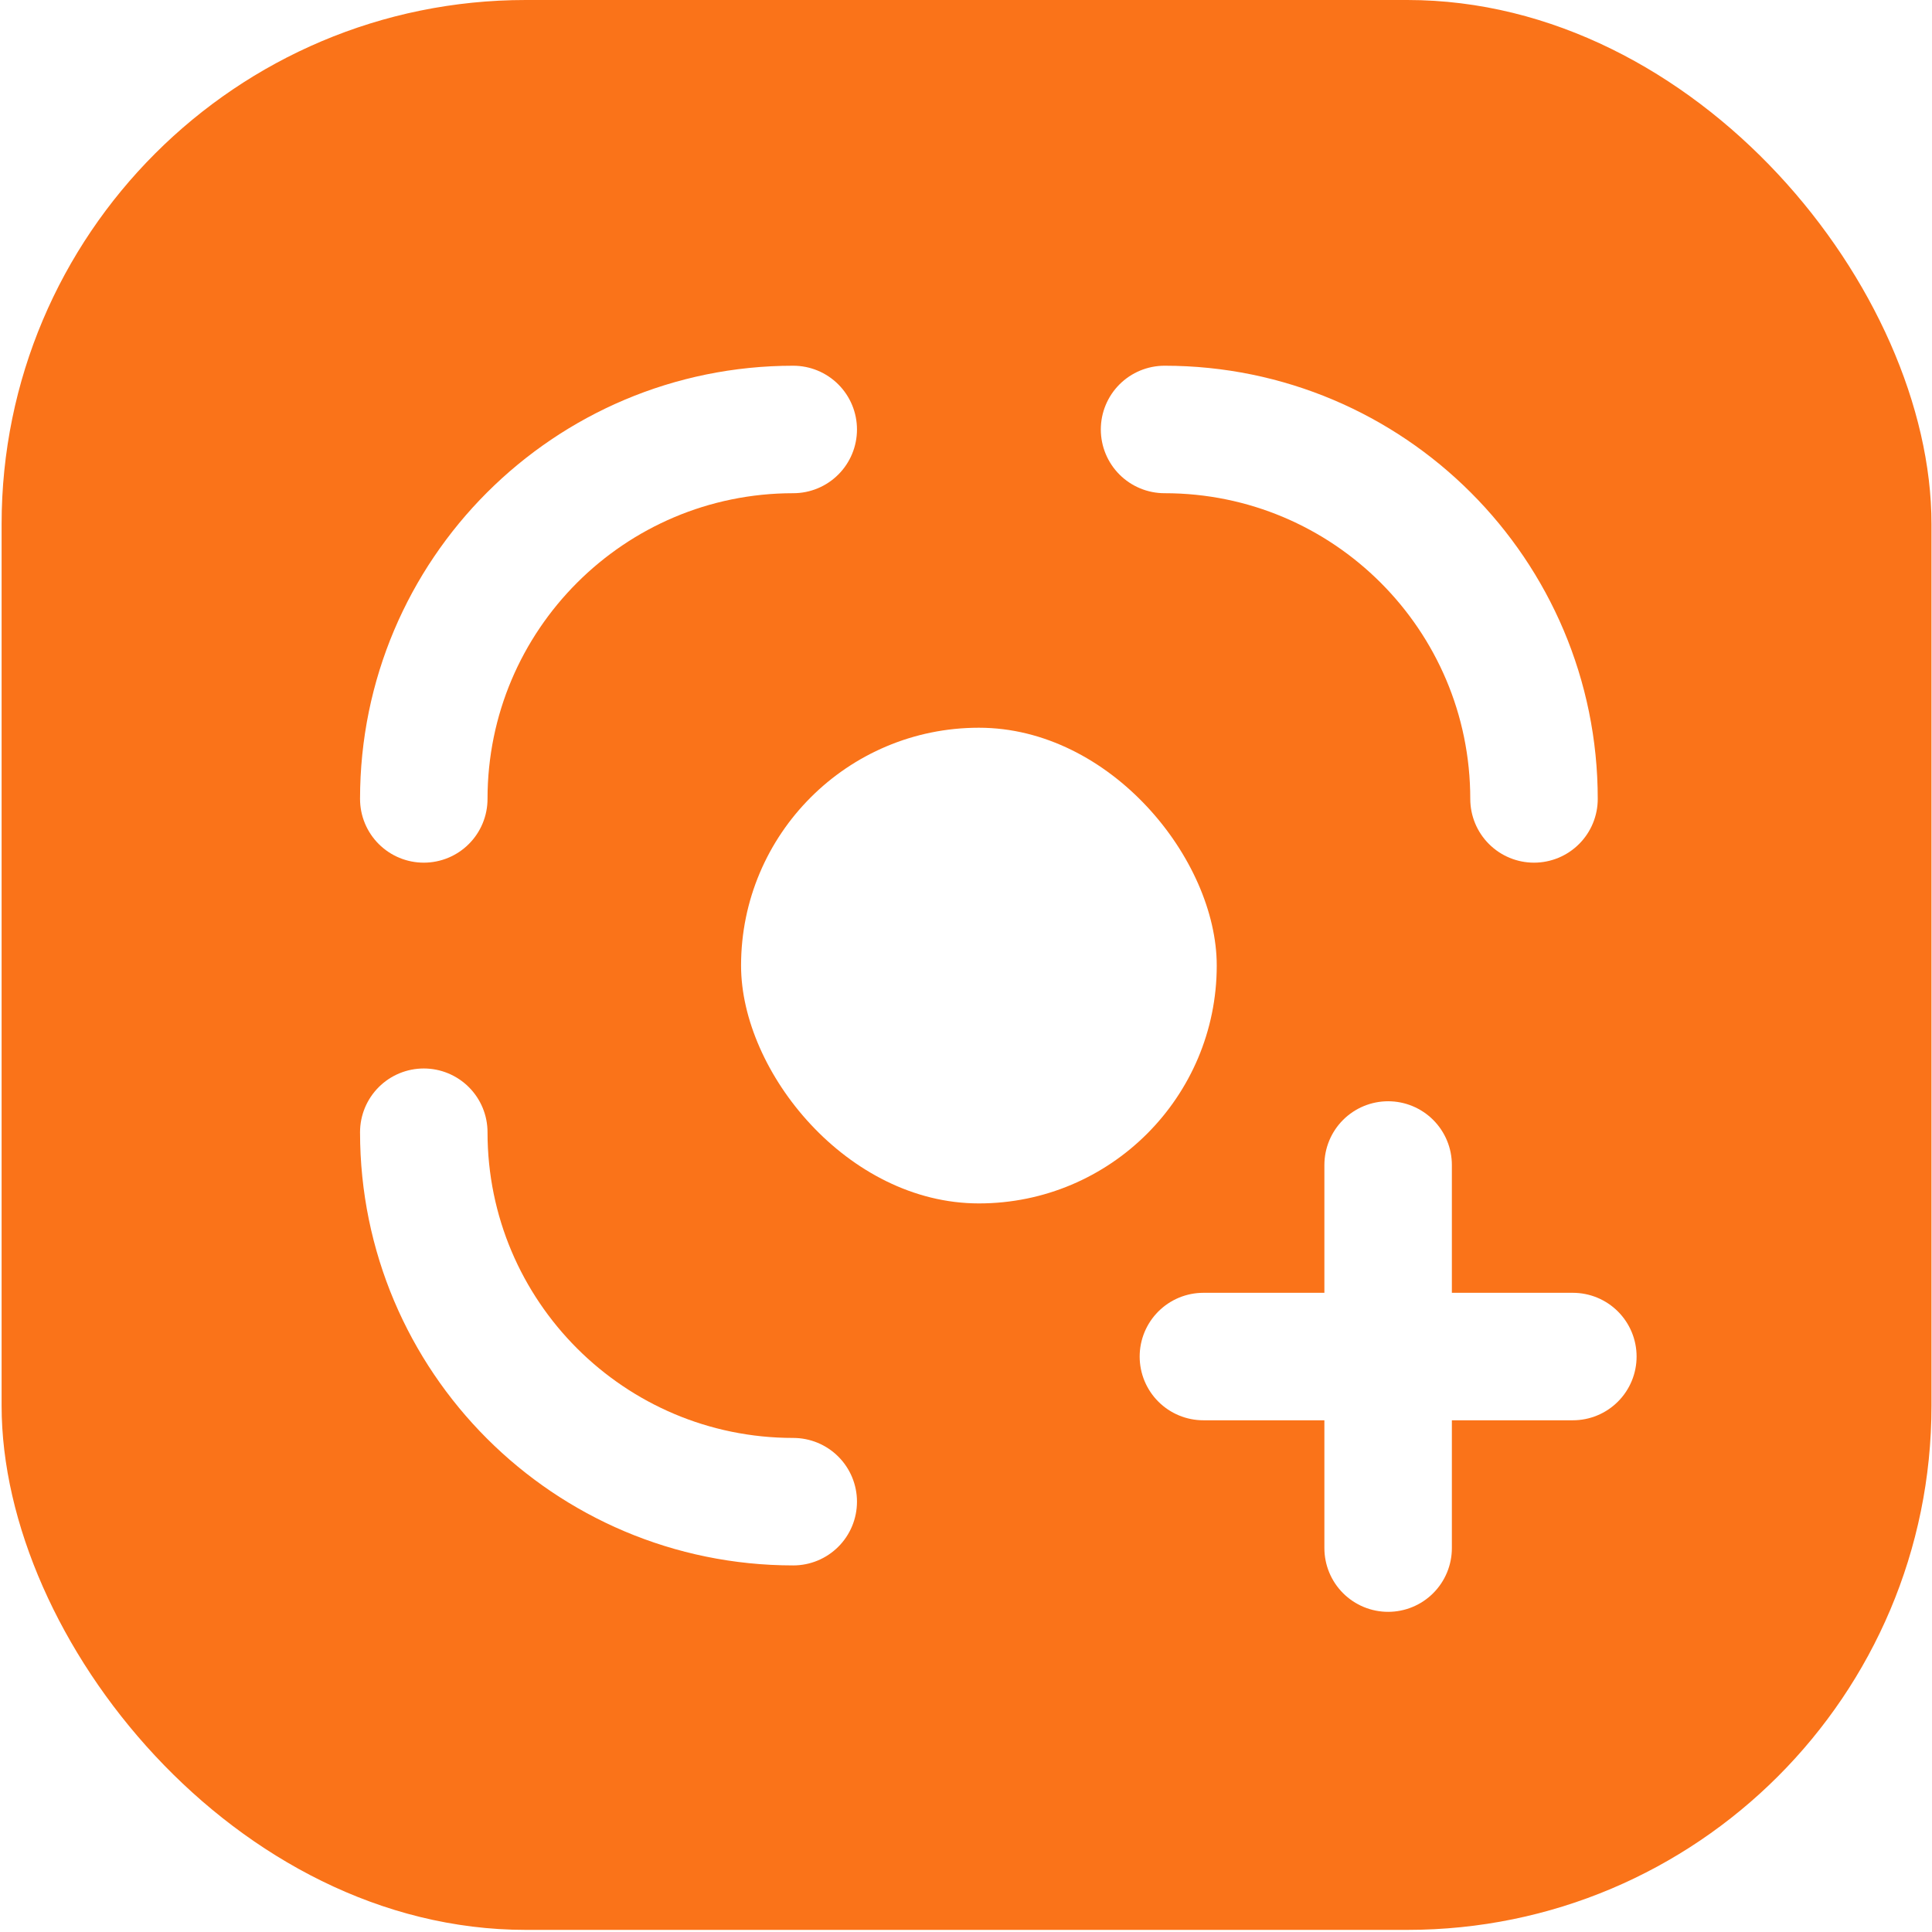<svg xmlns="http://www.w3.org/2000/svg" width="439" height="439" fill="none"><g filter="url(#a)"><rect width="438.519" height="438.519" x=".365" fill="#FA7319" rx="119.104"/><path stroke="#fff" stroke-linecap="round" stroke-width="28.967" d="M180.244 97.586v0c-46.364 0-83.95 37.585-83.95 83.949v0M180.244 341.219v0c-46.364 0-83.95-37.586-83.95-83.95v0M264.617 97.586v0c46.364 0 83.949 37.585 83.949 83.949v0"/><rect width="108.087" height="108.087" x="168.388" y="165.359" fill="#fff" rx="54.044"/><path stroke="#fff" stroke-linecap="round" stroke-width="28.967" d="M273.444 308.242h41.974v43.525M357.392 308.242h-41.974v-43.525"/></g><defs><filter id="a" width="438.519" height="446.711" x=".365" y="-4.098" color-interpolation-filters="sRGB" filterUnits="userSpaceOnUse"><feFlood flood-opacity="0" result="BackgroundImageFix"/><feBlend in="SourceGraphic" in2="BackgroundImageFix" result="shape"/><feColorMatrix in="SourceAlpha" result="hardAlpha" values="0 0 0 0 0 0 0 0 0 0 0 0 0 0 0 0 0 0 127 0"/><feOffset dy="4.098"/><feGaussianBlur stdDeviation="2.049"/><feComposite in2="hardAlpha" k2="-1" k3="1" operator="arithmetic"/><feColorMatrix values="0 0 0 0 1 0 0 0 0 1 0 0 0 0 1 0 0 0 0.45 0"/><feBlend in2="shape" result="effect1_innerShadow_1874_170"/><feColorMatrix in="SourceAlpha" result="hardAlpha" values="0 0 0 0 0 0 0 0 0 0 0 0 0 0 0 0 0 0 127 0"/><feOffset dy="-4.098"/><feGaussianBlur stdDeviation="2.049"/><feComposite in2="hardAlpha" k2="-1" k3="1" operator="arithmetic"/><feColorMatrix values="0 0 0 0 0.652 0 0 0 0 0.274 0 0 0 0 0.022 0 0 0 1 0"/><feBlend in2="effect1_innerShadow_1874_170" result="effect2_innerShadow_1874_170"/></filter></defs></svg>